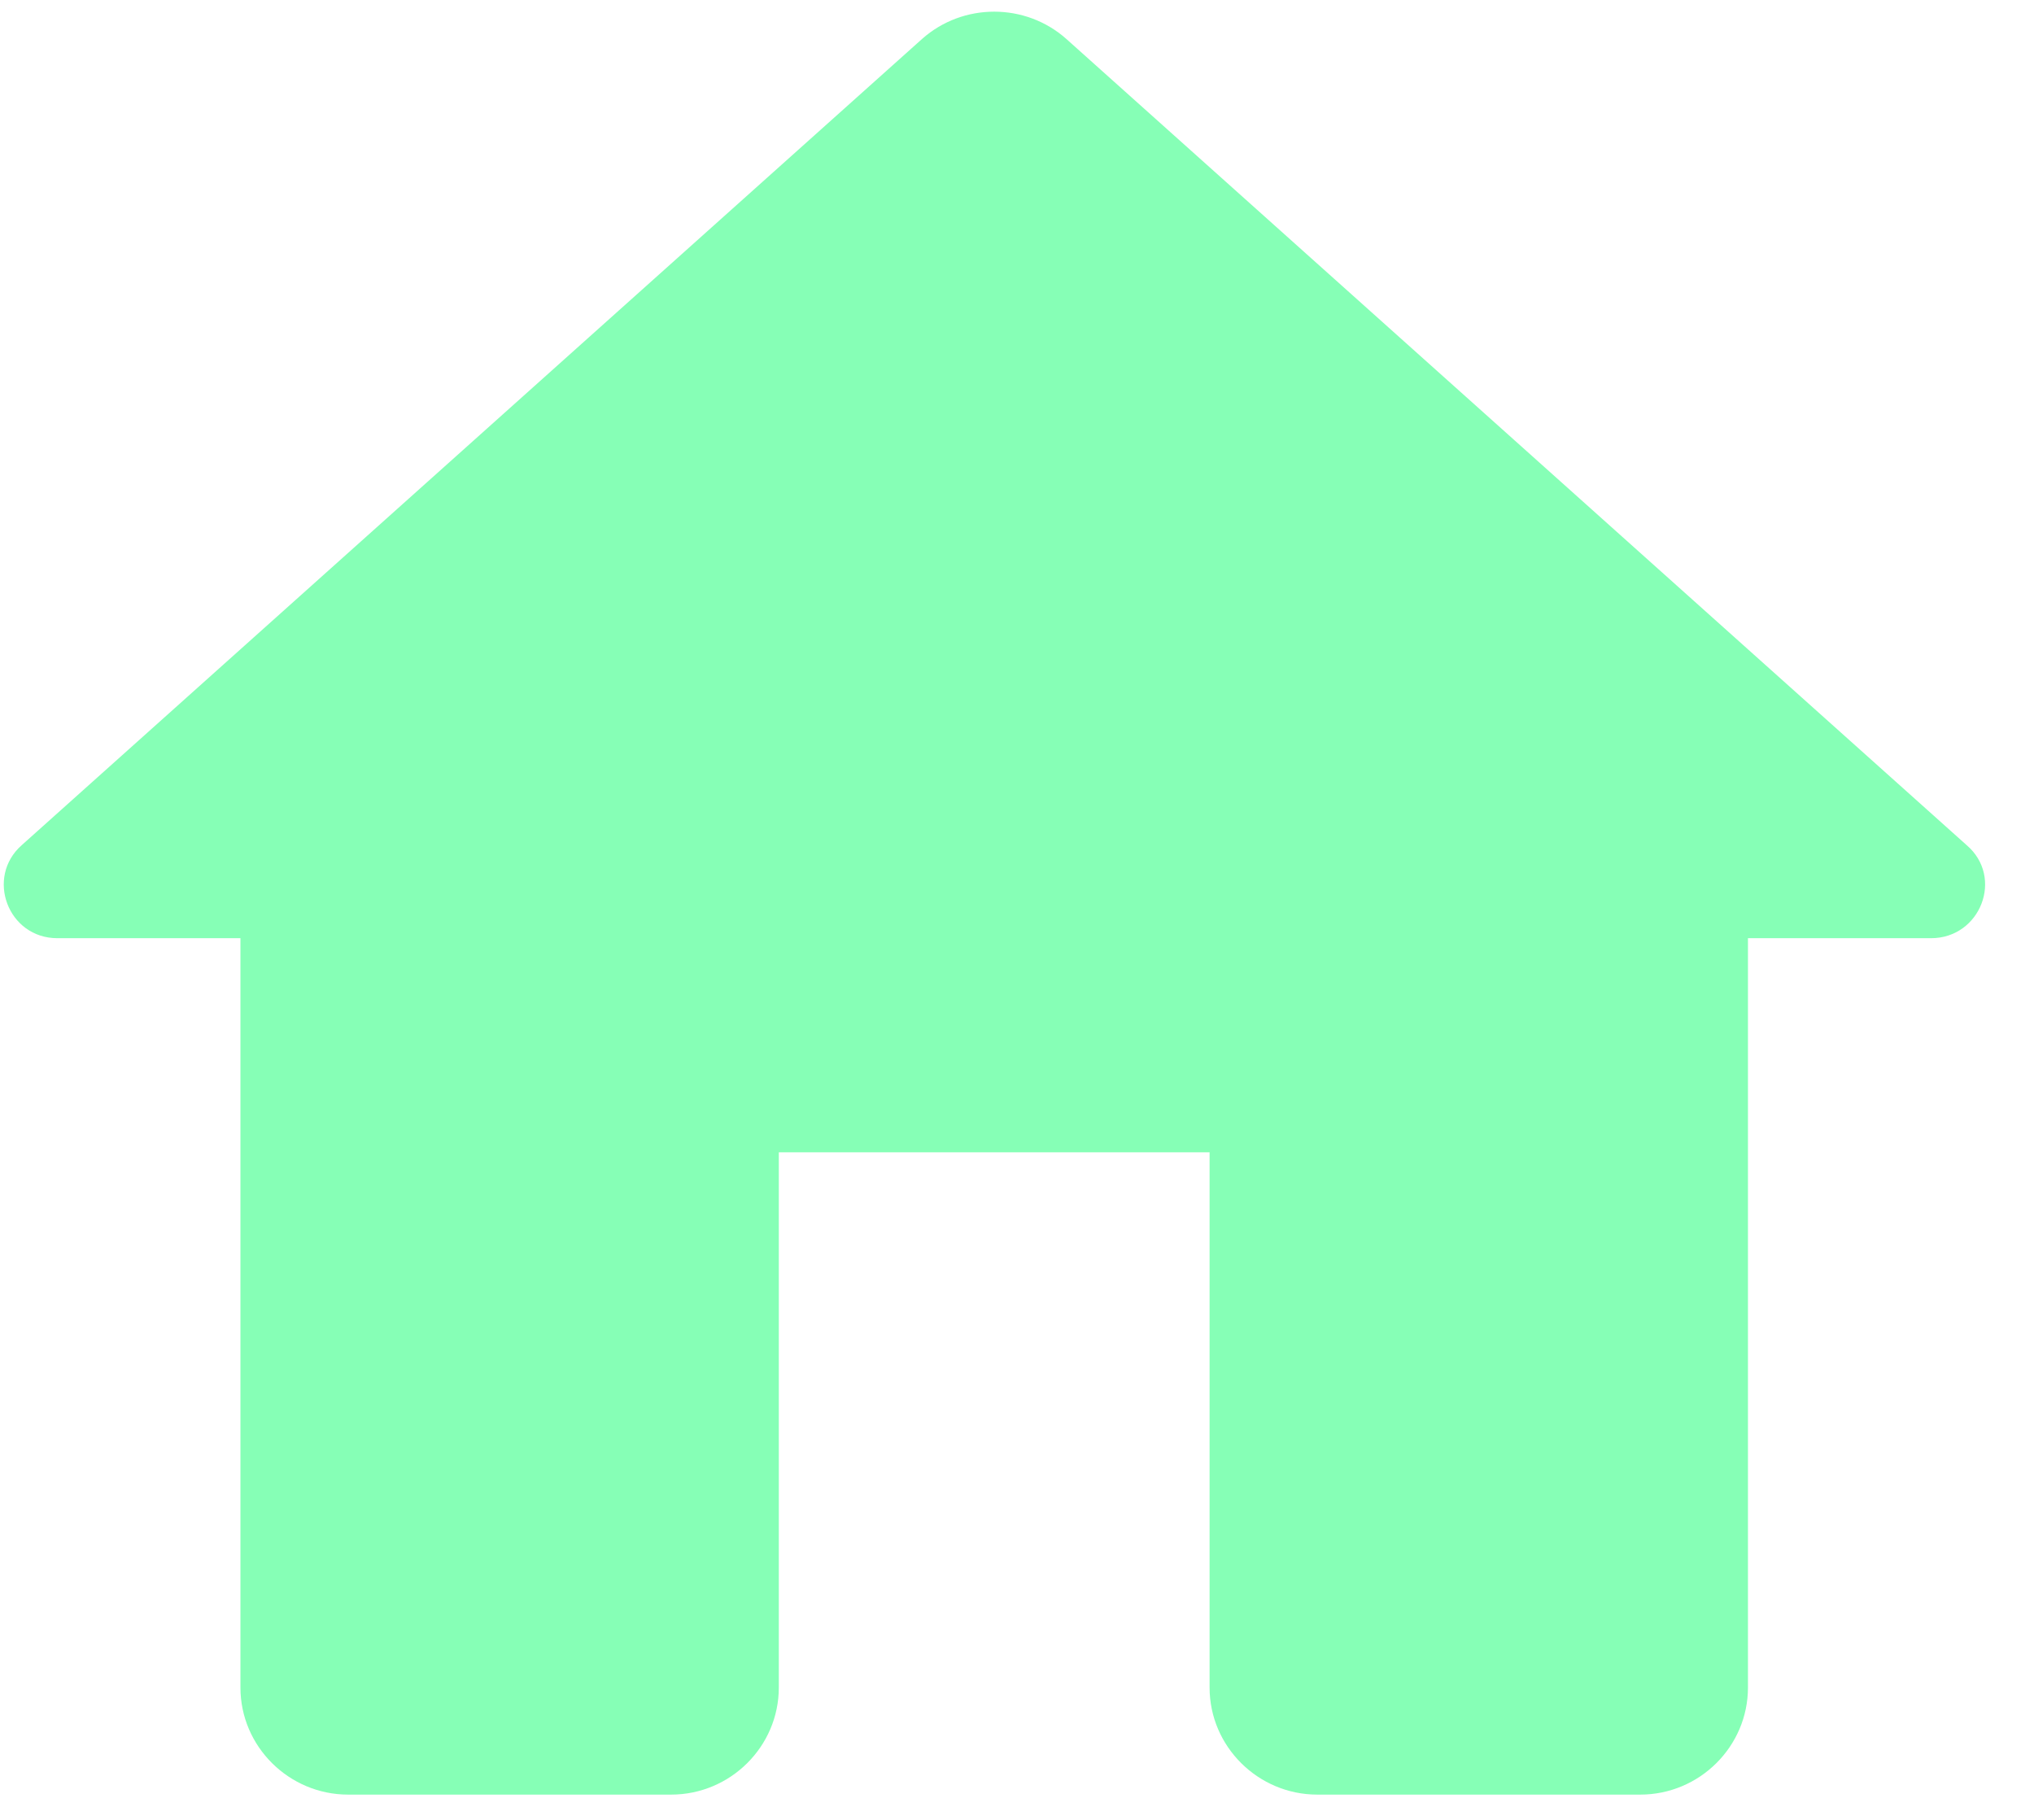 <svg width="19" height="17" viewBox="0 0 19 17" fill="none" xmlns="http://www.w3.org/2000/svg">
<path fill-rule="evenodd" clip-rule="evenodd" d="M7.275 15.764V10.764H11.299V15.764C11.299 16.314 11.752 16.764 12.305 16.764H15.322C15.876 16.764 16.328 16.314 16.328 15.764V8.764H18.038C18.501 8.764 18.722 8.194 18.37 7.894L9.961 0.364C9.579 0.024 8.995 0.024 8.613 0.364L0.204 7.894C-0.138 8.194 0.073 8.764 0.536 8.764H2.246V15.764C2.246 16.314 2.699 16.764 3.252 16.764H6.269C6.823 16.764 7.275 16.314 7.275 15.764Z" fill="#86FFB6"/>
</svg>
